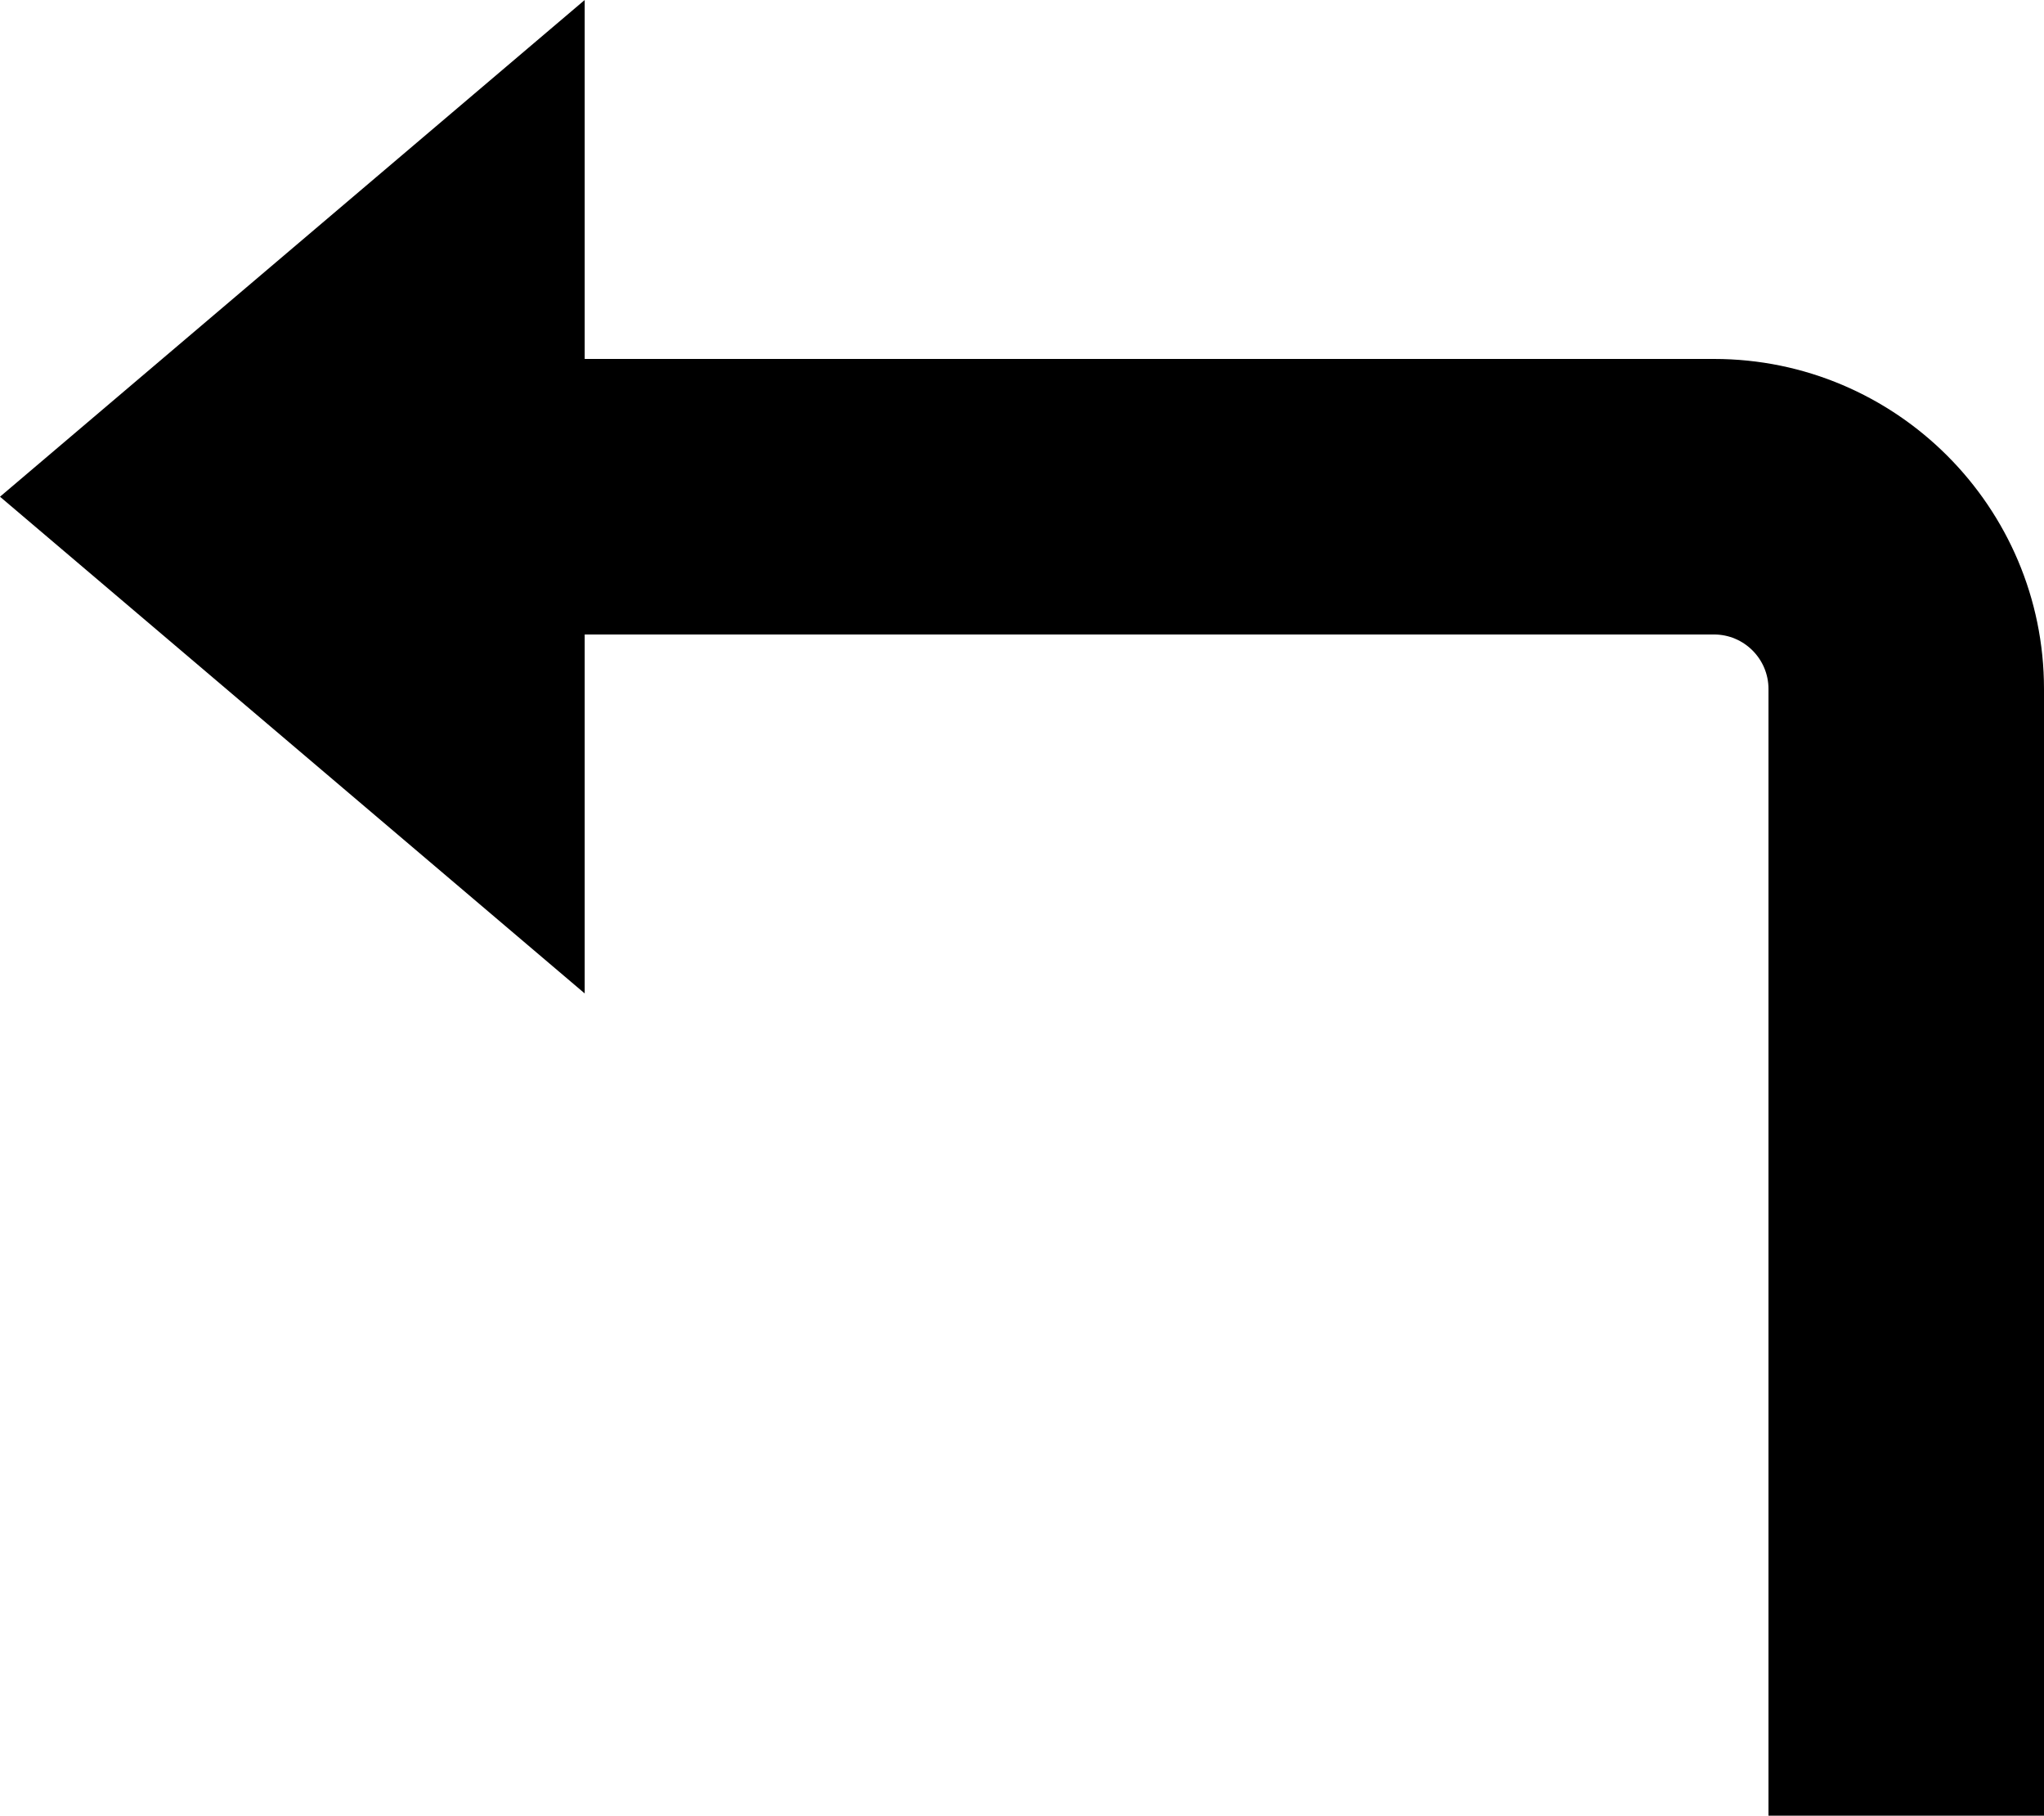 <?xml version="1.0" encoding="utf-8"?>
<!-- Generator: Adobe Illustrator 16.0.0, SVG Export Plug-In . SVG Version: 6.00 Build 0)  -->
<!DOCTYPE svg PUBLIC "-//W3C//DTD SVG 1.1//EN" "http://www.w3.org/Graphics/SVG/1.1/DTD/svg11.dtd">
<svg version="1.1" id="Layer_1" xmlns="http://www.w3.org/2000/svg" xmlns:xlink="http://www.w3.org/1999/xlink" x="0px" y="0px"
	 width="118.701px" height="105.436px" viewBox="0 0 118.701 105.436" enable-background="new 0 0 118.701 105.436"
	 xml:space="preserve">
<g>
	<polygon points="0,28.844 33.955,57.688 33.955,28.844 33.955,0 	"/>
	<path d="M102.701,105.436h16V40.008c0-10.566-8.596-19.164-19.162-19.164H23.567v16h75.972c1.744,0,3.162,1.42,3.162,3.164V105.436
		z"/>
</g>
<g>
</g>
<g>
</g>
<g>
</g>
<g>
</g>
<g>
</g>
<g>
</g>
</svg>
